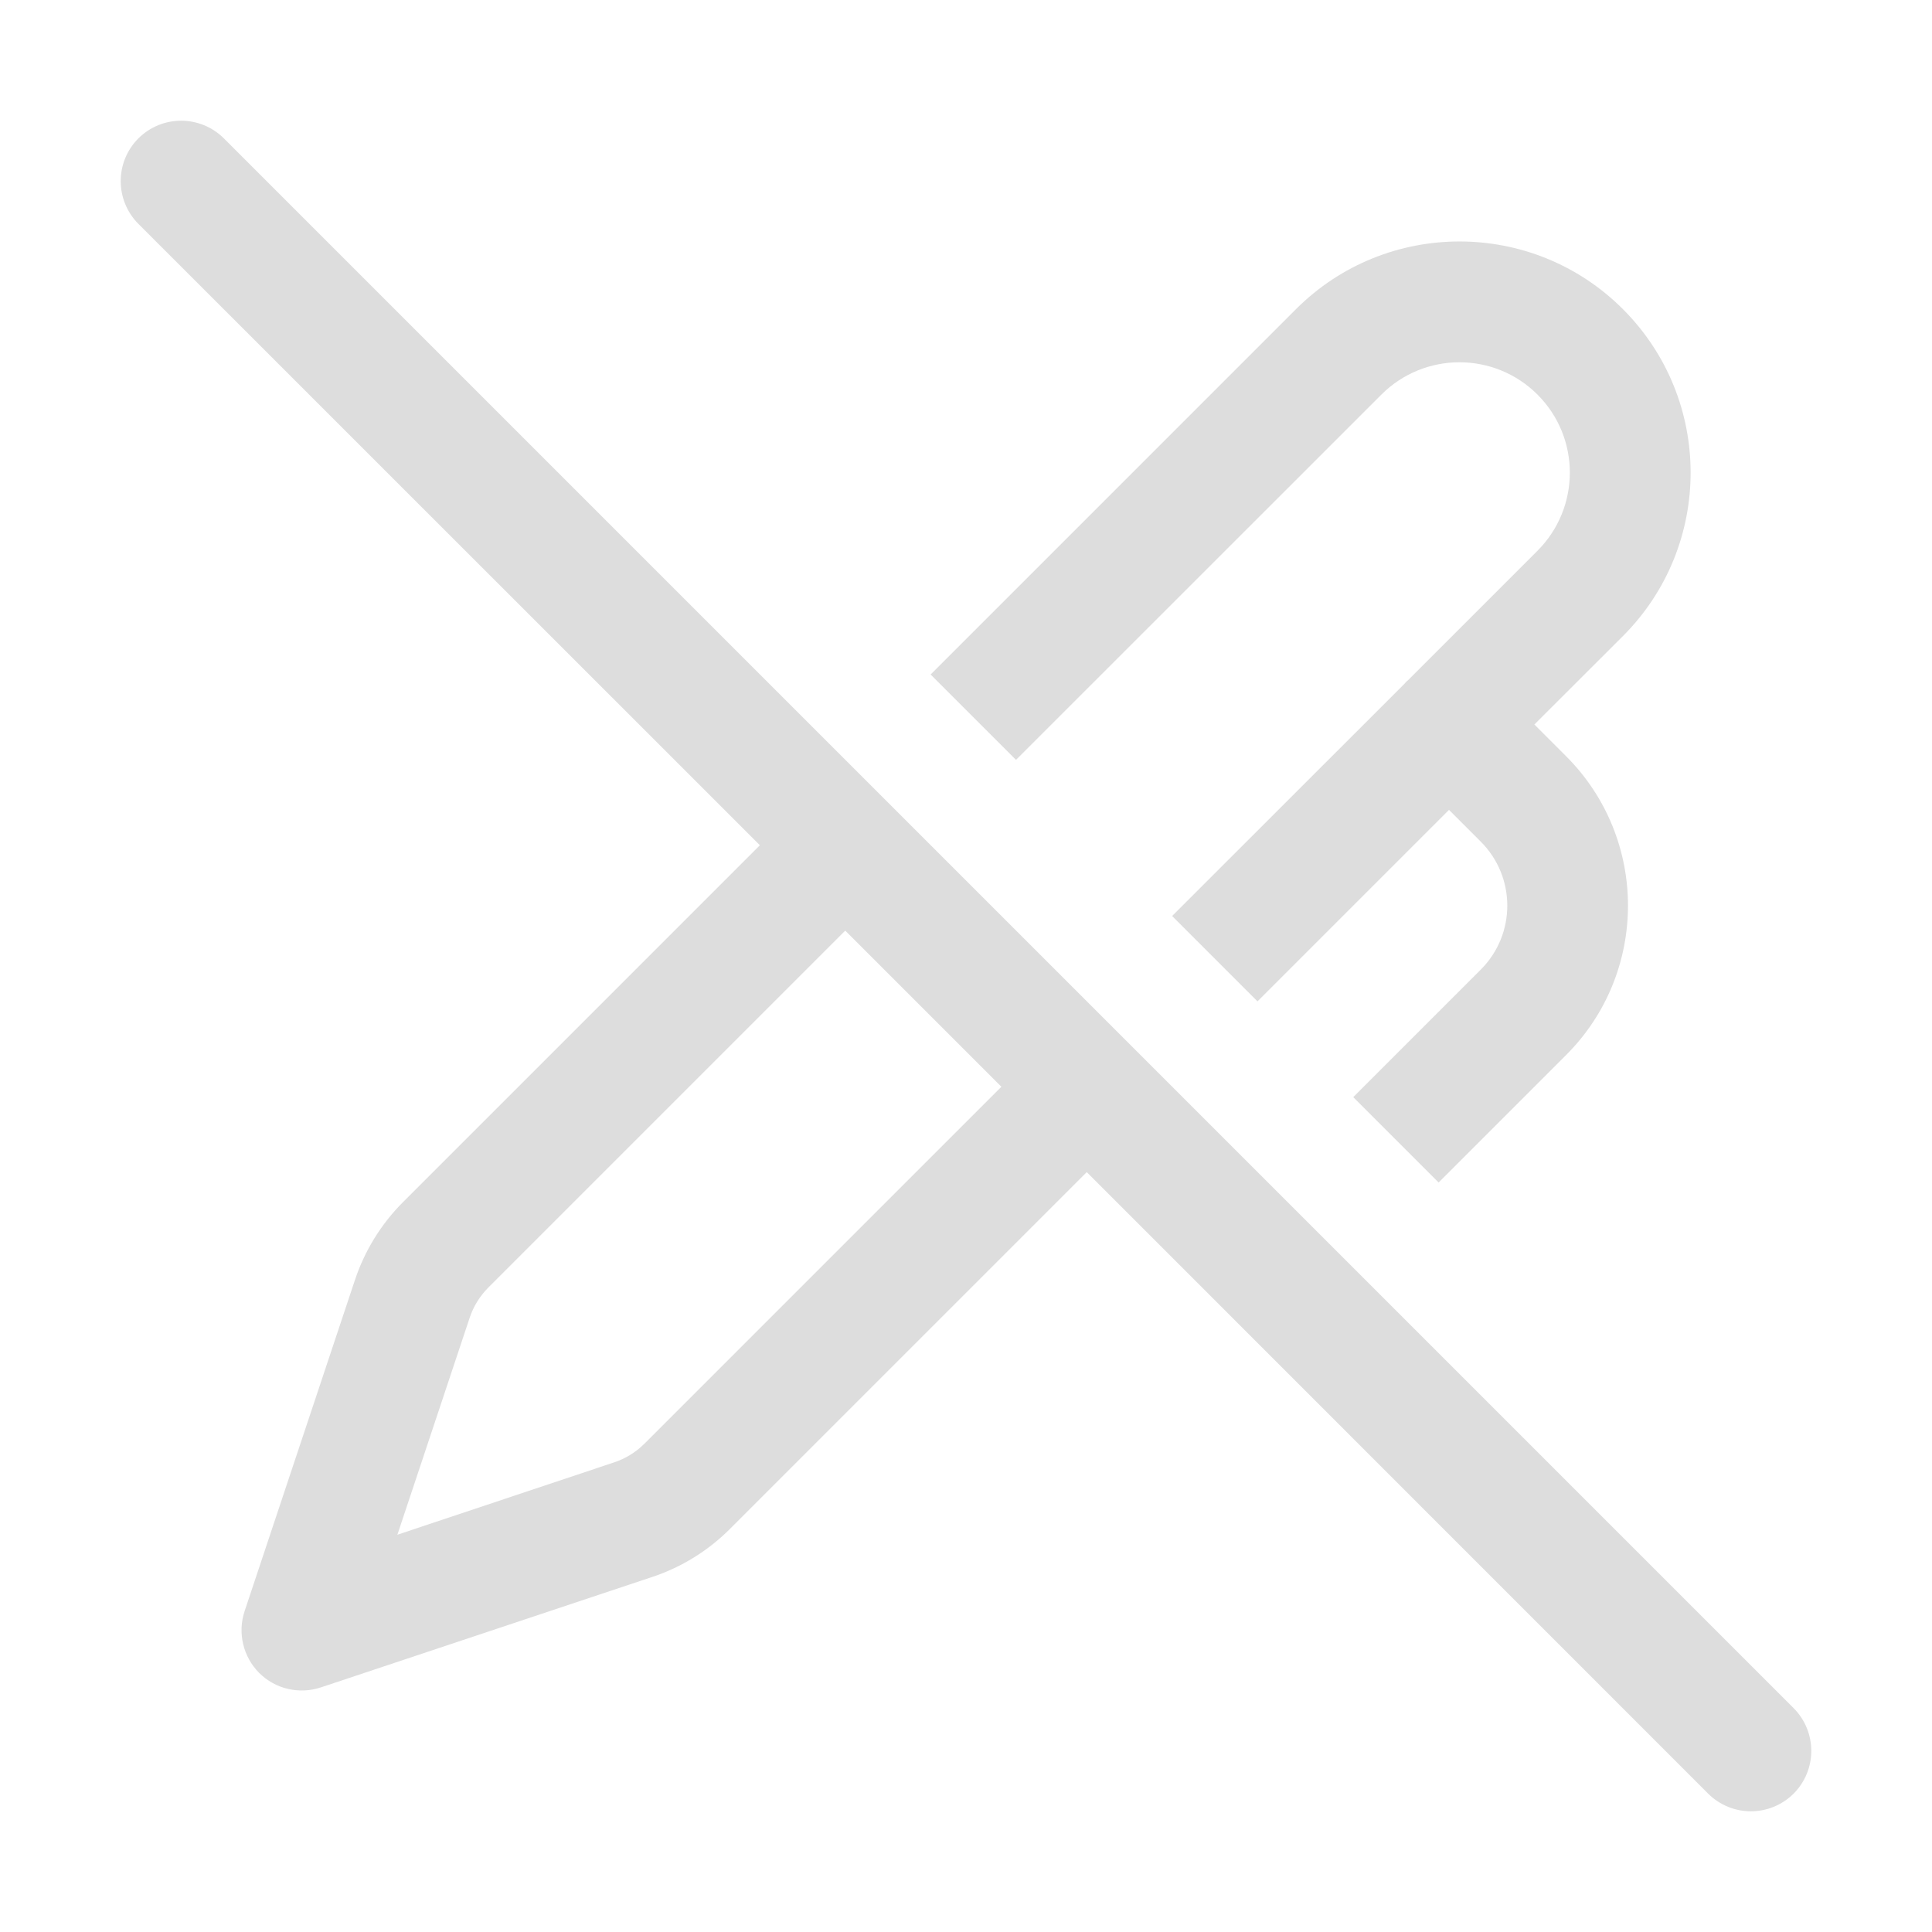 <svg width="16" height="16" viewBox="0 0 16 16" fill="none" xmlns="http://www.w3.org/2000/svg">
    <path d="M9 9.707L14.146 14.854C14.342 15.049 14.658 15.049 14.854 14.854C15.049 14.658 15.049 14.342 14.854 14.146L1.854 1.146C1.658 0.951 1.342 0.951 1.146 1.146C0.951 1.342 0.951 1.658 1.146 1.854L6.293 7L3.338 9.955C3.157 10.136 3.021 10.356 2.94 10.599L2.026 13.342C1.966 13.522 2.013 13.72 2.146 13.854C2.28 13.988 2.478 14.034 2.658 13.974L5.401 13.06C5.644 12.979 5.864 12.843 6.045 12.662L9 9.707ZM8.293 9L5.338 11.955C5.267 12.026 5.18 12.08 5.085 12.111L3.291 12.71L3.889 10.915C3.92 10.82 3.974 10.733 4.045 10.662L7 7.707L8.293 9ZM11.632 5.662L9.707 7.586L10.414 8.293L12 6.707L12.263 6.97C12.556 7.263 12.556 7.737 12.263 8.03L11.207 9.086L11.914 9.793L12.97 8.737C13.653 8.054 13.653 6.946 12.97 6.263L12.707 6L13.44 5.268C14.188 4.52 14.188 3.308 13.44 2.56C12.693 1.813 11.481 1.813 10.733 2.56L7.707 5.586L8.414 6.293L11.44 3.268C11.797 2.911 12.376 2.911 12.733 3.268C13.09 3.625 13.09 4.203 12.733 4.561L11.662 5.632C11.656 5.637 11.651 5.641 11.646 5.646C11.642 5.651 11.637 5.656 11.632 5.662Z"
          fill="#dddddd"/>
</svg>

